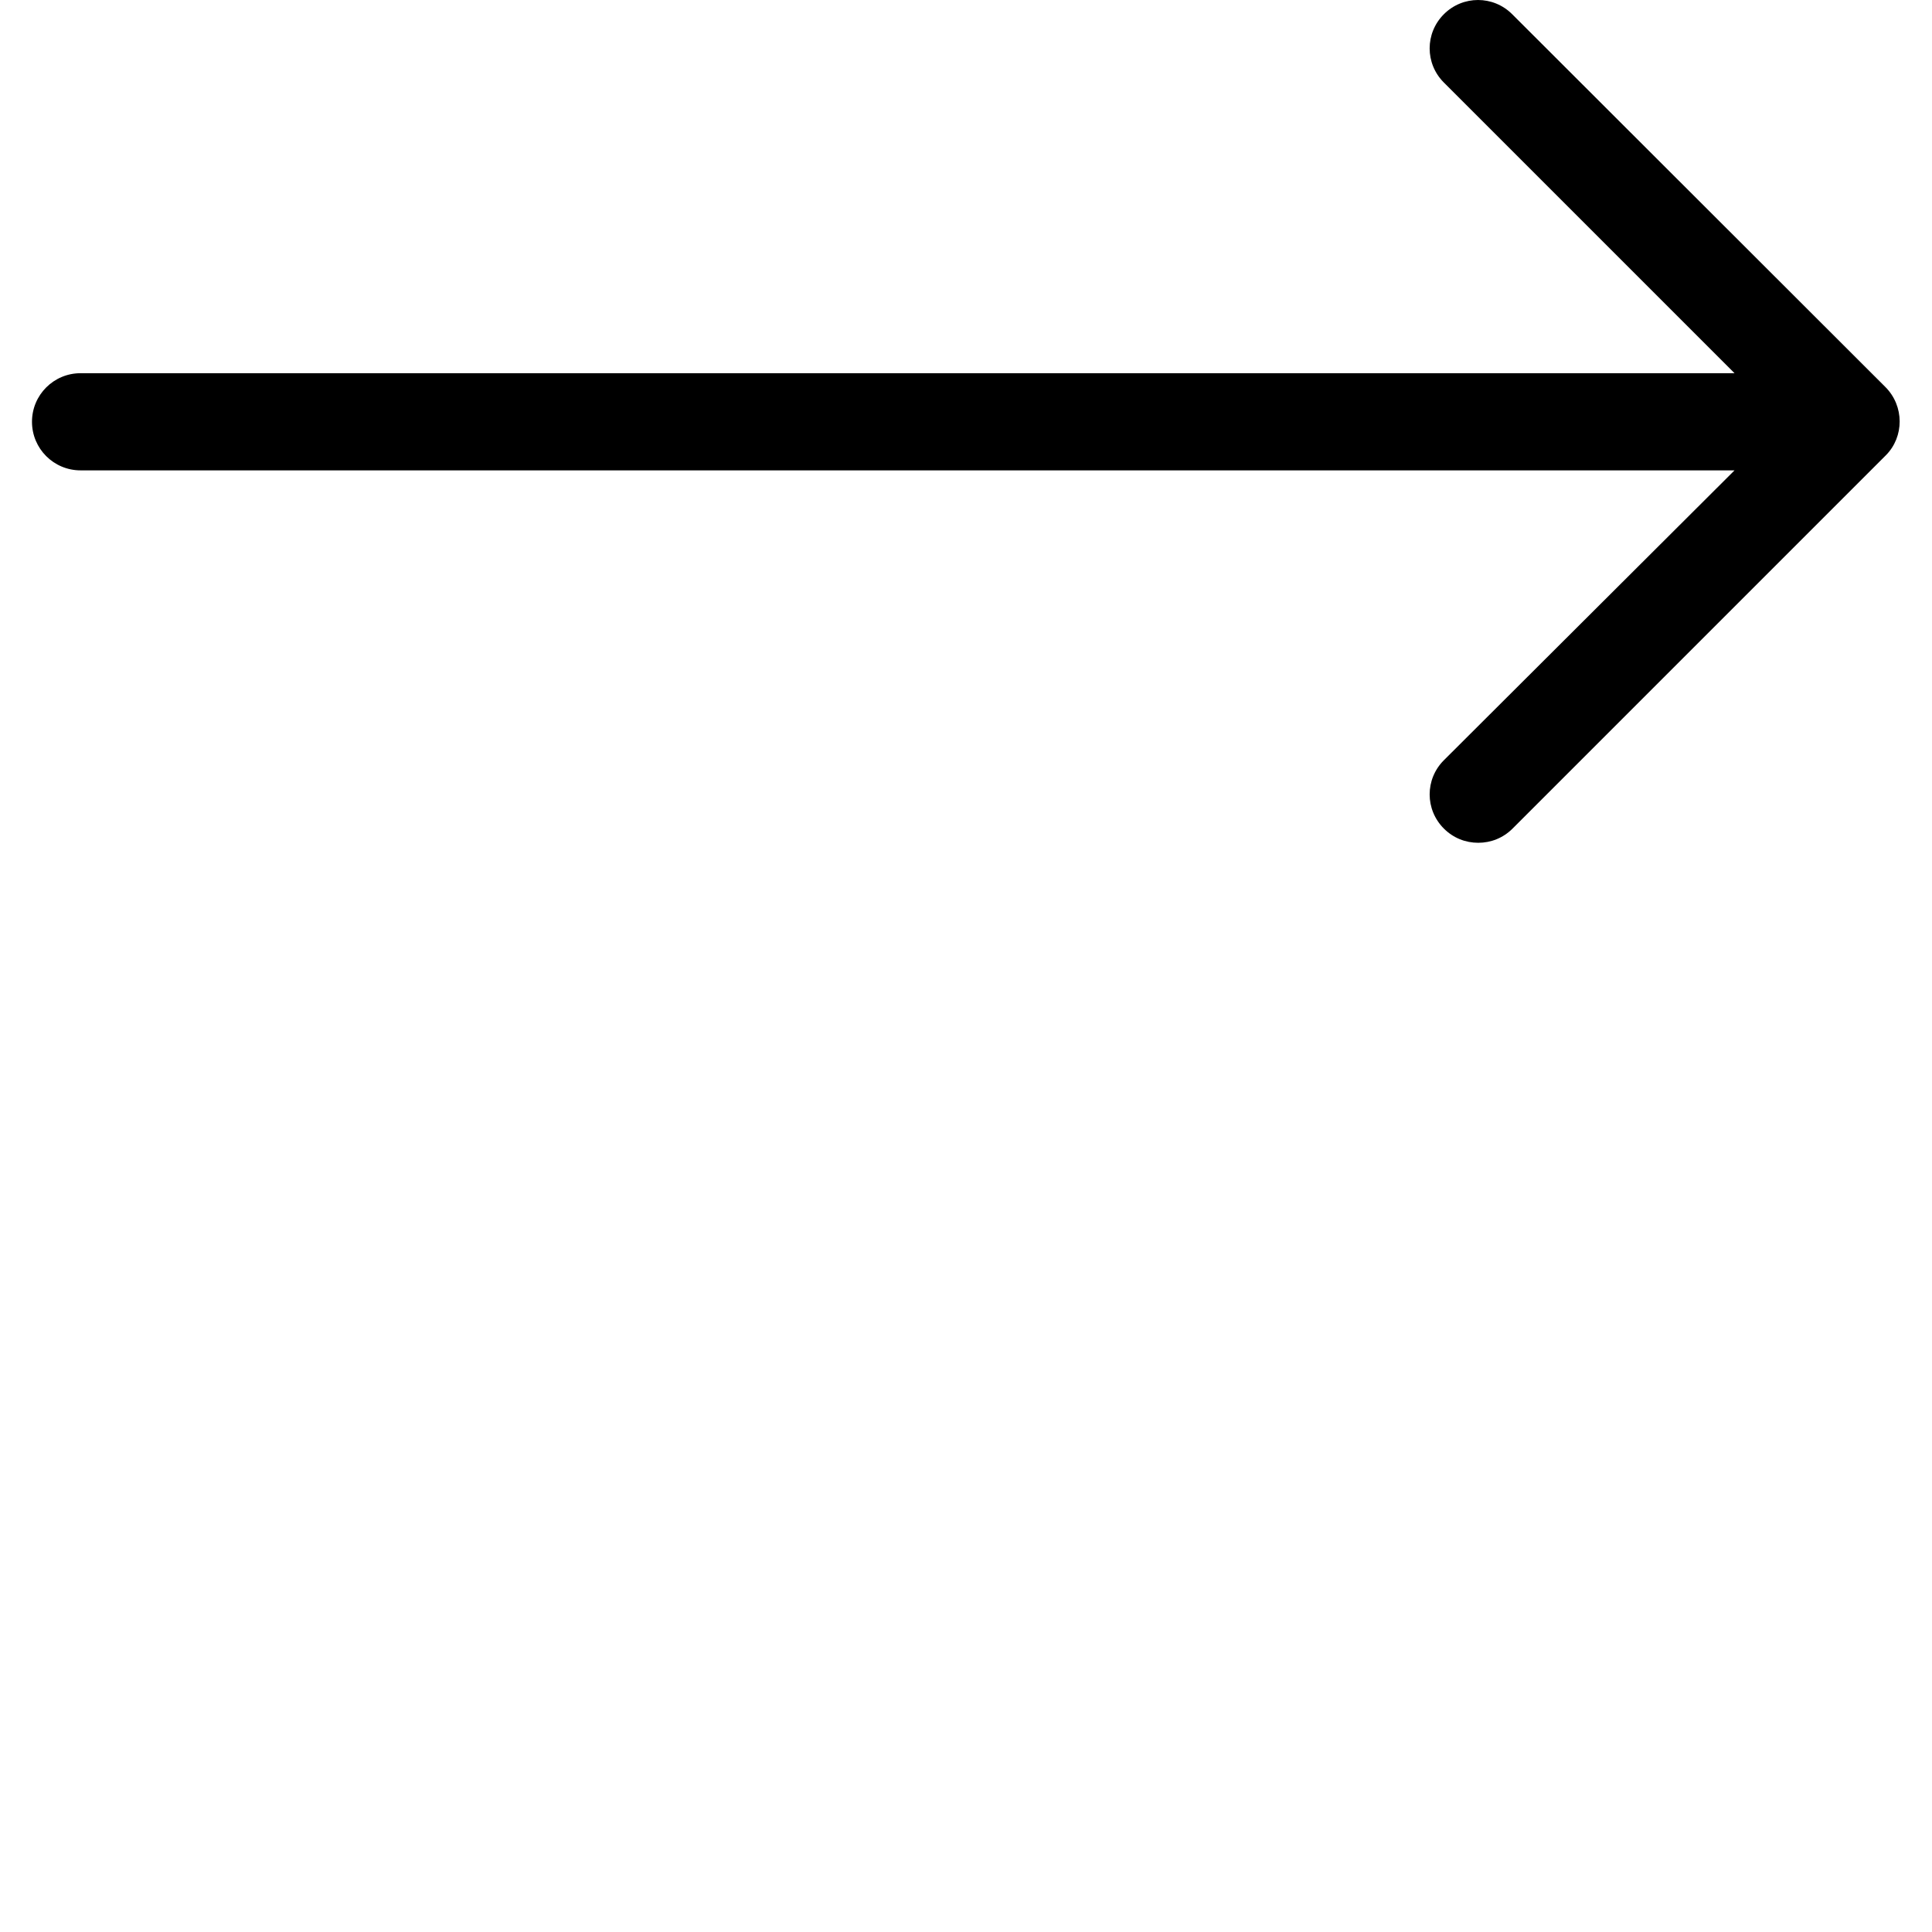 <?xml version="1.0" encoding="utf-8"?>
<!-- Generator: Adobe Illustrator 20.1.0, SVG Export Plug-In . SVG Version: 6.00 Build 0)  -->
<svg version="1.1" id="Capa_1" xmlns="http://www.w3.org/2000/svg" xmlns:xlink="http://www.w3.org/1999/xlink" x="0px" y="0px"
	 viewBox="0 0 489.2 489.2" style="enable-background:new 0 0 489.2 489.2;" xml:space="preserve">
<path d="M477.4,98L382.9,3.6c-4.8-4.8-12.5-4.8-17.3,0s-4.8,12.5,0,17.3l73.6,73.6H20.4c-6.8,0-12.3,5.5-12.3,12.3
	s5.5,12.3,12.3,12.3h418.8l-73.6,73.4c-4.8,4.8-4.8,12.5,0,17.3c2.4,2.4,5.5,3.6,8.7,3.6s6.3-1.2,8.7-3.6l94.5-94.5
	C482.2,110.6,482.2,102.8,477.4,98z"/>
</svg>
